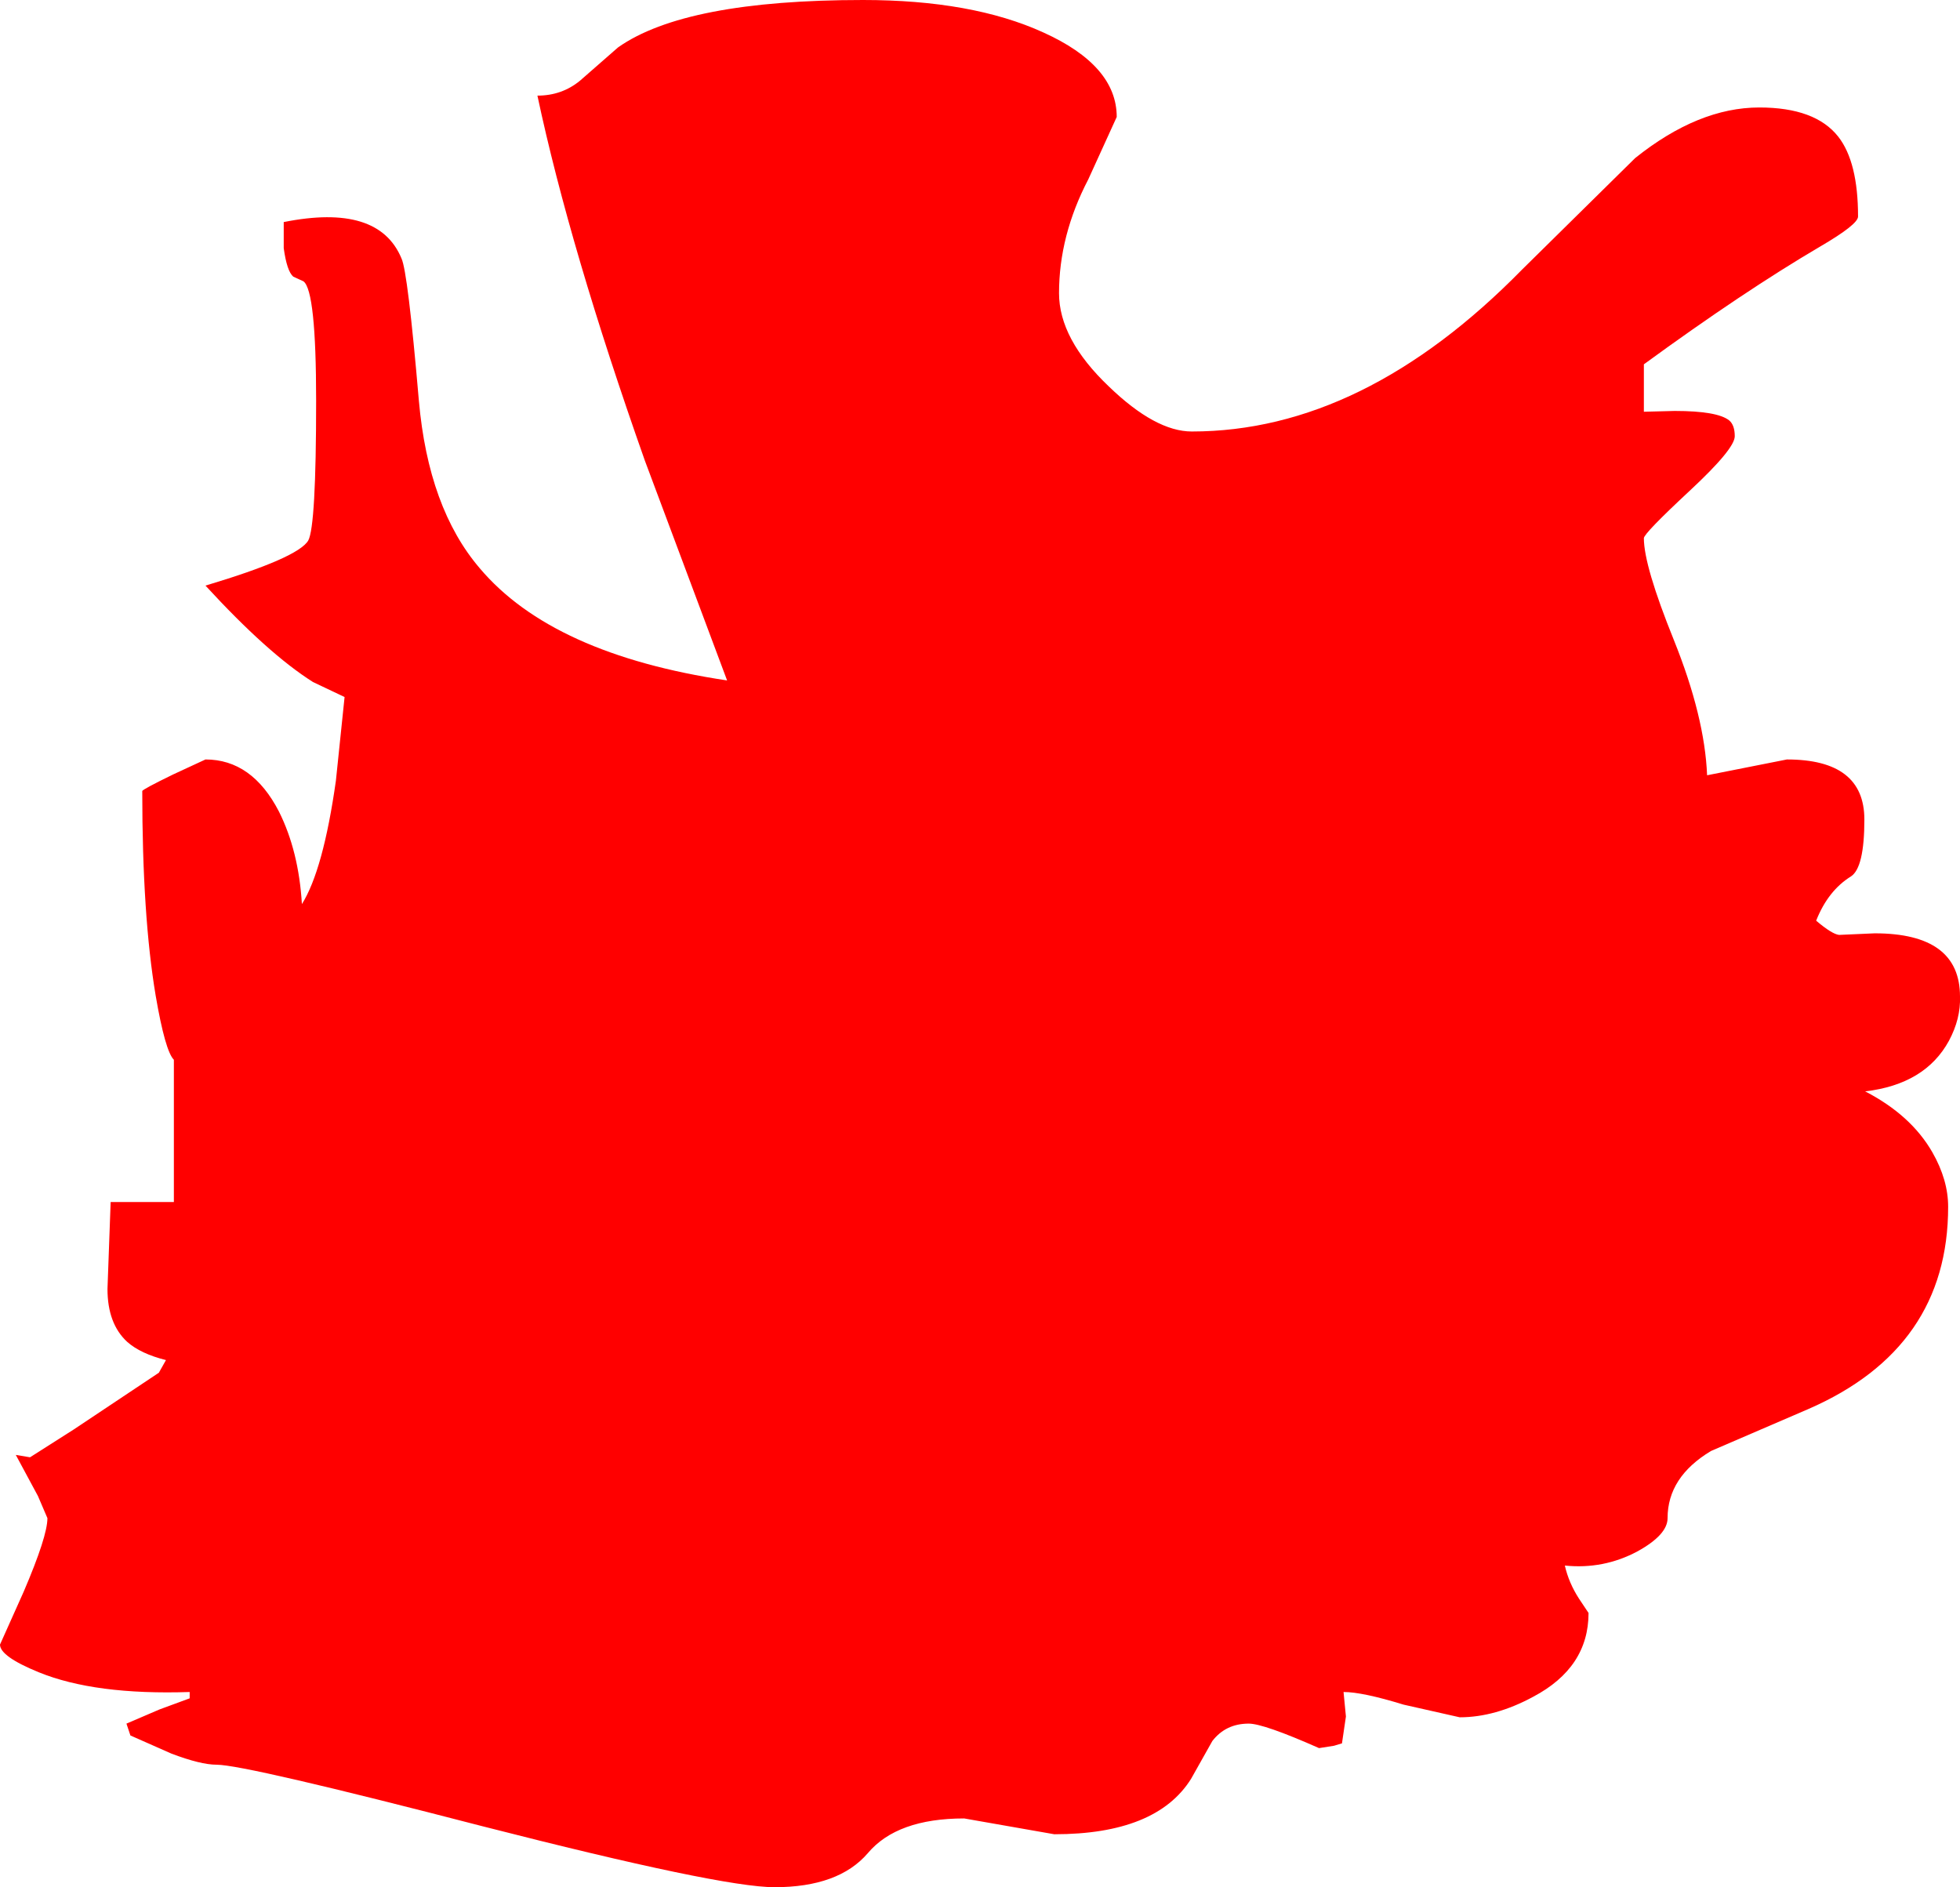 <?xml version="1.0" encoding="UTF-8" standalone="no"?>
<svg xmlns:xlink="http://www.w3.org/1999/xlink" height="119.4px" width="124.0px" xmlns="http://www.w3.org/2000/svg">
  <g transform="matrix(1.0, 0.0, 0.0, 1.0, -2.0, -1.95)">
    <path d="M118.3 10.6 Q119.55 12.2 119.55 15.65 119.55 16.15 117.15 17.55 112.3 20.4 106.0 25.0 L106.0 28.0 107.95 27.95 Q110.65 27.95 111.4 28.55 111.75 28.85 111.75 29.55 111.75 30.35 108.9 33.0 106.0 35.7 106.0 36.0 106.0 37.75 107.9 42.45 109.85 47.3 110.0 51.0 L115.05 50.0 Q119.95 50.0 119.95 53.8 119.95 56.85 119.1 57.4 117.65 58.3 116.9 60.2 117.9 61.05 118.35 61.1 L120.6 61.0 Q126.0 61.0 126.0 65.0 126.05 66.4 125.3 67.8 123.8 70.55 120.0 71.0 122.9 72.5 124.25 74.85 125.25 76.6 125.25 78.3 125.25 87.25 116.4 91.1 L110.25 93.75 Q107.5 95.4 107.5 98.0 107.5 99.05 105.6 100.1 103.45 101.25 101.0 101.0 101.25 102.1 101.9 103.1 L102.5 104.0 Q102.5 107.45 99.0 109.3 96.6 110.6 94.35 110.6 L90.8 109.8 Q88.2 109.0 87.0 109.0 L87.15 110.55 86.9 112.25 86.4 112.4 85.45 112.55 Q81.95 111.0 81.0 111.0 79.55 111.0 78.7 112.1 L77.35 114.5 Q75.15 118.0 68.7 118.0 L65.85 117.5 63.0 117.0 Q58.75 117.0 56.9 119.2 55.05 121.35 51.0 121.35 47.6 121.35 32.55 117.5 17.5 113.6 15.7 113.6 14.7 113.6 12.85 112.9 L10.25 111.75 10.0 111.0 12.1 110.1 14.0 109.4 14.0 109.0 Q8.0 109.2 4.45 107.75 2.0 106.75 2.0 106.0 L3.5 102.65 Q5.0 99.15 5.0 98.0 L4.4 96.6 3.0 94.0 3.9 94.15 6.65 92.4 12.05 88.8 12.5 88.0 Q10.9 87.6 10.05 86.85 8.8 85.7 8.8 83.5 L9.0 78.0 13.0 78.0 13.0 69.0 Q12.45 68.45 11.85 64.95 11.0 59.9 11.0 52.0 11.0 51.9 12.95 50.95 L15.0 50.0 Q17.95 50.0 19.65 53.3 20.9 55.8 21.1 59.15 22.45 57.0 23.25 51.35 L23.8 46.05 21.8 45.1 Q18.95 43.3 15.0 39.0 20.85 37.25 21.5 36.15 22.0 35.25 22.0 27.3 22.0 20.35 21.2 19.75 L20.55 19.45 Q20.15 19.1 19.95 17.65 L19.95 16.0 Q25.95 14.8 27.4 18.3 27.8 19.15 28.5 27.3 29.1 34.1 32.35 37.9 36.95 43.35 48.0 45.0 L42.8 31.1 Q38.05 17.65 36.0 8.0 37.55 8.0 38.7 7.05 L41.1 4.95 Q45.35 1.95 56.6 1.95 63.5 1.95 68.0 4.0 72.65 6.1 72.65 9.35 L70.85 13.3 Q69.0 16.85 69.0 20.5 69.0 23.4 72.15 26.4 75.1 29.25 77.4 29.25 88.25 29.25 98.3 19.0 L105.45 11.95 Q109.45 8.75 113.3 8.75 116.85 8.75 118.3 10.6" fill="#ff0000" fill-rule="evenodd" stroke="none"/>
  </g>
</svg>
